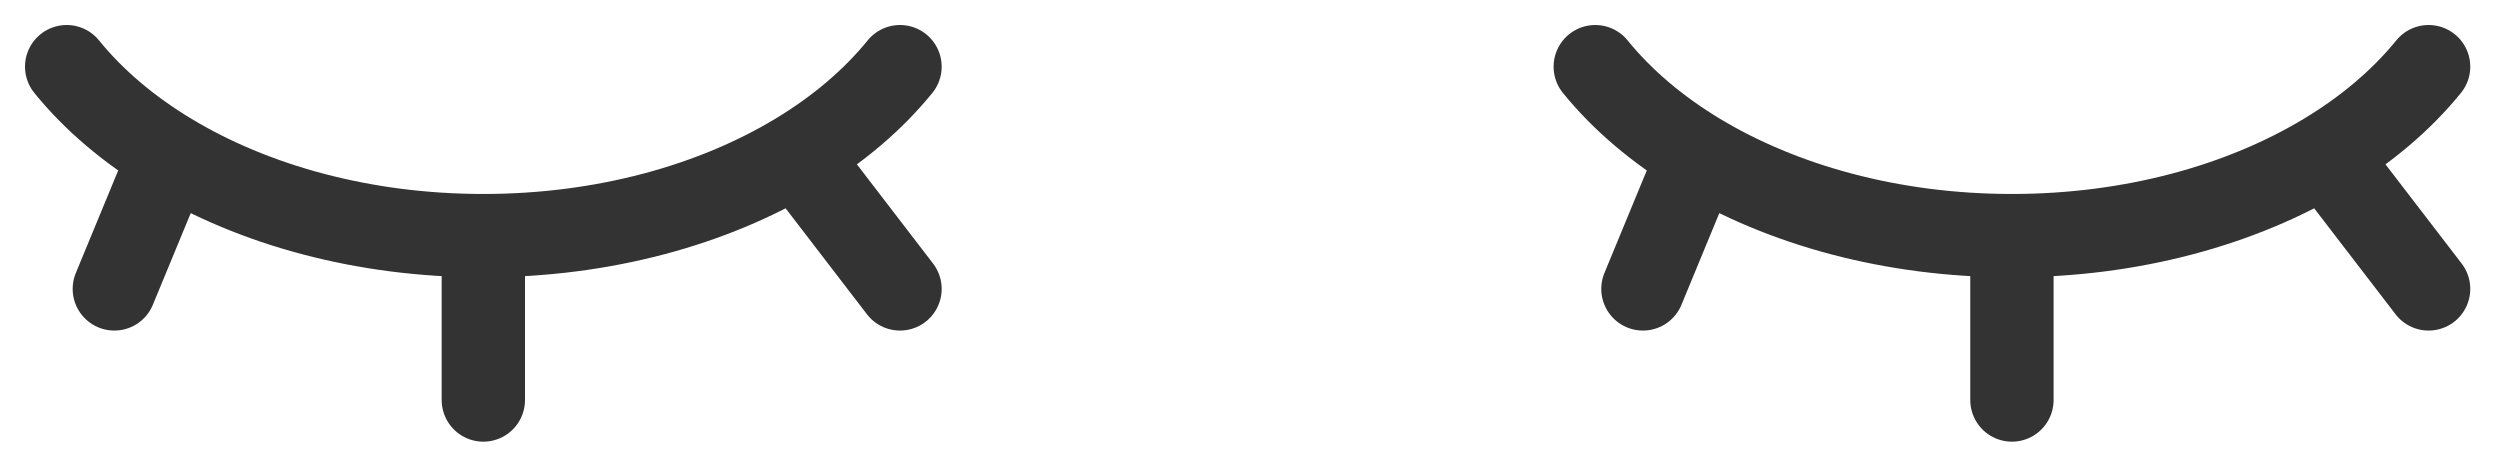 <svg width="75" height="14" viewBox="0 0 75 14" fill="none" xmlns="http://www.w3.org/2000/svg">
<path d="M14.5 7.069C10.901 7.069 7.613 6.151 5.097 4.634M14.5 7.069V12M14.5 7.069C18.099 7.069 21.387 6.151 23.904 4.634M5.097 4.634C3.859 3.888 2.809 2.997 2 2M5.097 4.634L3.43 8.667M27 2C26.191 2.997 25.141 3.888 23.904 4.634M23.904 4.634L27 8.667M60.358 7.069C56.759 7.069 53.471 6.151 50.954 4.634M60.358 7.069V12M60.358 7.069C63.956 7.069 67.245 6.151 69.761 4.634M50.954 4.634C49.717 3.888 48.667 2.997 47.858 2M50.954 4.634L49.288 8.667M72.858 2C72.049 2.997 70.999 3.888 69.761 4.634M69.761 4.634L72.858 8.667" stroke="#333333" stroke-width="2.5" stroke-linecap="round"/>
</svg>
